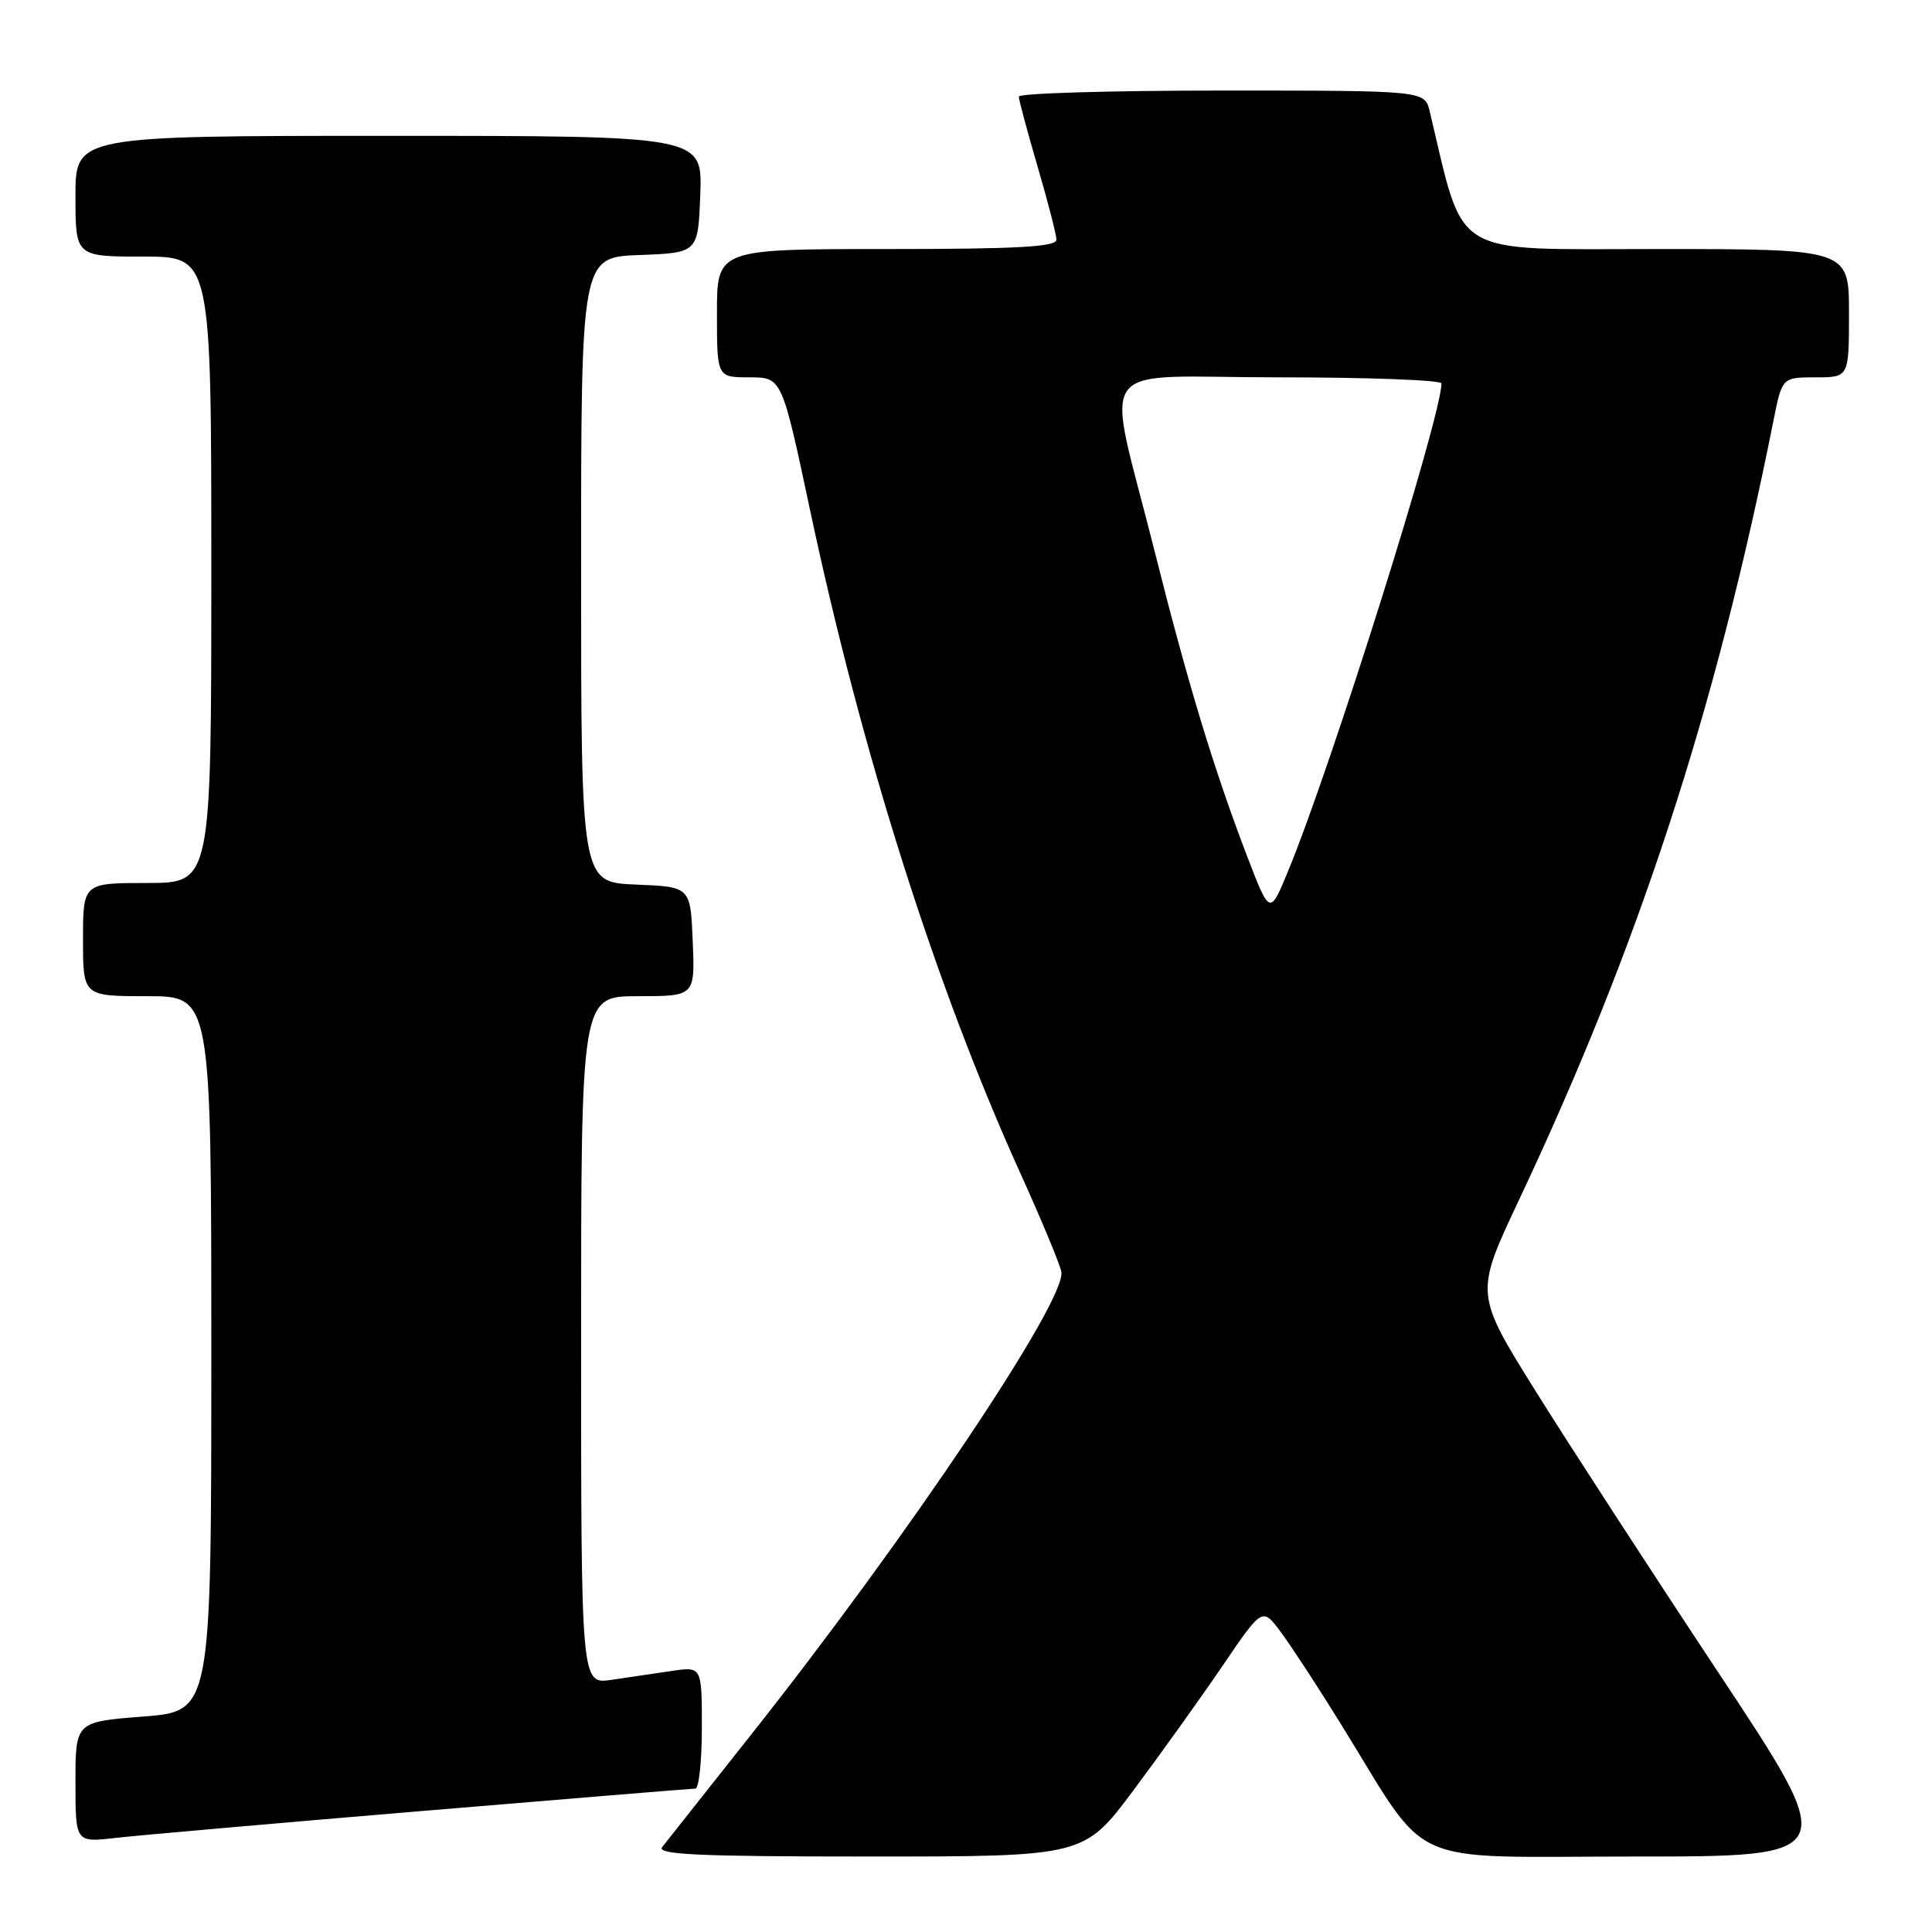 <?xml version="1.0" encoding="UTF-8" standalone="no"?>
<!DOCTYPE svg PUBLIC "-//W3C//DTD SVG 1.1//EN" "http://www.w3.org/Graphics/SVG/1.1/DTD/svg11.dtd" >
<svg xmlns="http://www.w3.org/2000/svg" xmlns:xlink="http://www.w3.org/1999/xlink" version="1.1" viewBox="0 0 256 256">
 <g >
 <path fill="currentColor"
d=" M 150.17 237.25 C 153.76 232.44 159.08 225.01 161.99 220.74 C 167.27 212.97 167.27 212.97 169.70 216.24 C 171.04 218.03 174.65 223.55 177.71 228.50 C 189.68 247.83 185.61 246.00 216.59 246.00 C 243.85 246.00 243.85 246.00 227.67 221.59 C 218.78 208.17 207.88 191.38 203.46 184.30 C 195.42 171.41 195.42 171.41 201.26 159.03 C 217.13 125.39 227.31 94.24 234.99 55.75 C 236.14 50.00 236.14 50.00 240.57 50.00 C 245.00 50.00 245.00 50.00 245.00 41.50 C 245.00 33.00 245.00 33.00 219.61 33.00 C 191.83 33.00 194.15 34.40 189.44 14.75 C 188.78 12.00 188.78 12.00 161.89 12.00 C 147.10 12.00 135.00 12.36 135.00 12.80 C 135.00 13.24 136.12 17.40 137.48 22.05 C 138.84 26.70 139.97 31.06 139.98 31.75 C 140.00 32.71 134.84 33.00 117.50 33.00 C 95.00 33.00 95.00 33.00 95.00 41.50 C 95.00 50.00 95.00 50.00 99.30 50.00 C 103.60 50.00 103.60 50.00 107.31 67.46 C 114.16 99.73 123.97 130.67 135.22 155.50 C 137.96 161.55 140.40 167.40 140.63 168.50 C 141.42 172.13 120.33 203.60 99.41 230.00 C 93.53 237.43 88.28 244.06 87.74 244.75 C 86.96 245.74 92.59 246.00 115.19 246.00 C 143.63 246.00 143.63 246.00 150.17 237.25 Z  M 55.89 239.97 C 75.36 238.34 91.67 237.00 92.14 237.00 C 92.61 237.00 93.00 233.36 93.00 228.91 C 93.00 220.82 93.00 220.82 89.00 221.41 C 86.80 221.74 83.20 222.26 81.00 222.59 C 77.00 223.18 77.00 223.18 77.00 177.59 C 77.00 132.00 77.00 132.00 84.54 132.00 C 92.09 132.00 92.09 132.00 91.79 124.75 C 91.50 117.50 91.50 117.50 84.25 117.21 C 77.00 116.91 77.00 116.91 77.00 75.50 C 77.00 34.08 77.00 34.08 84.75 33.79 C 92.50 33.50 92.50 33.50 92.79 25.75 C 93.08 18.00 93.08 18.00 51.54 18.00 C 10.00 18.00 10.00 18.00 10.00 26.00 C 10.00 34.00 10.00 34.00 19.00 34.00 C 28.00 34.00 28.00 34.00 28.00 75.50 C 28.00 117.00 28.00 117.00 19.50 117.00 C 11.00 117.00 11.00 117.00 11.00 124.50 C 11.00 132.00 11.00 132.00 19.50 132.00 C 28.00 132.00 28.00 132.00 28.00 179.37 C 28.00 226.74 28.00 226.74 19.00 227.45 C 10.00 228.15 10.00 228.15 10.00 236.15 C 10.00 244.14 10.00 244.14 15.25 243.54 C 18.14 243.21 36.43 241.60 55.89 239.97 Z  M 165.23 113.40 C 160.84 101.92 157.39 90.55 152.98 73.00 C 146.47 47.04 144.36 50.00 169.39 50.00 C 181.27 50.00 191.00 50.36 191.00 50.81 C 191.00 55.17 176.48 101.35 170.69 115.40 C 168.26 121.30 168.26 121.30 165.23 113.40 Z "/>
</g>
</svg>